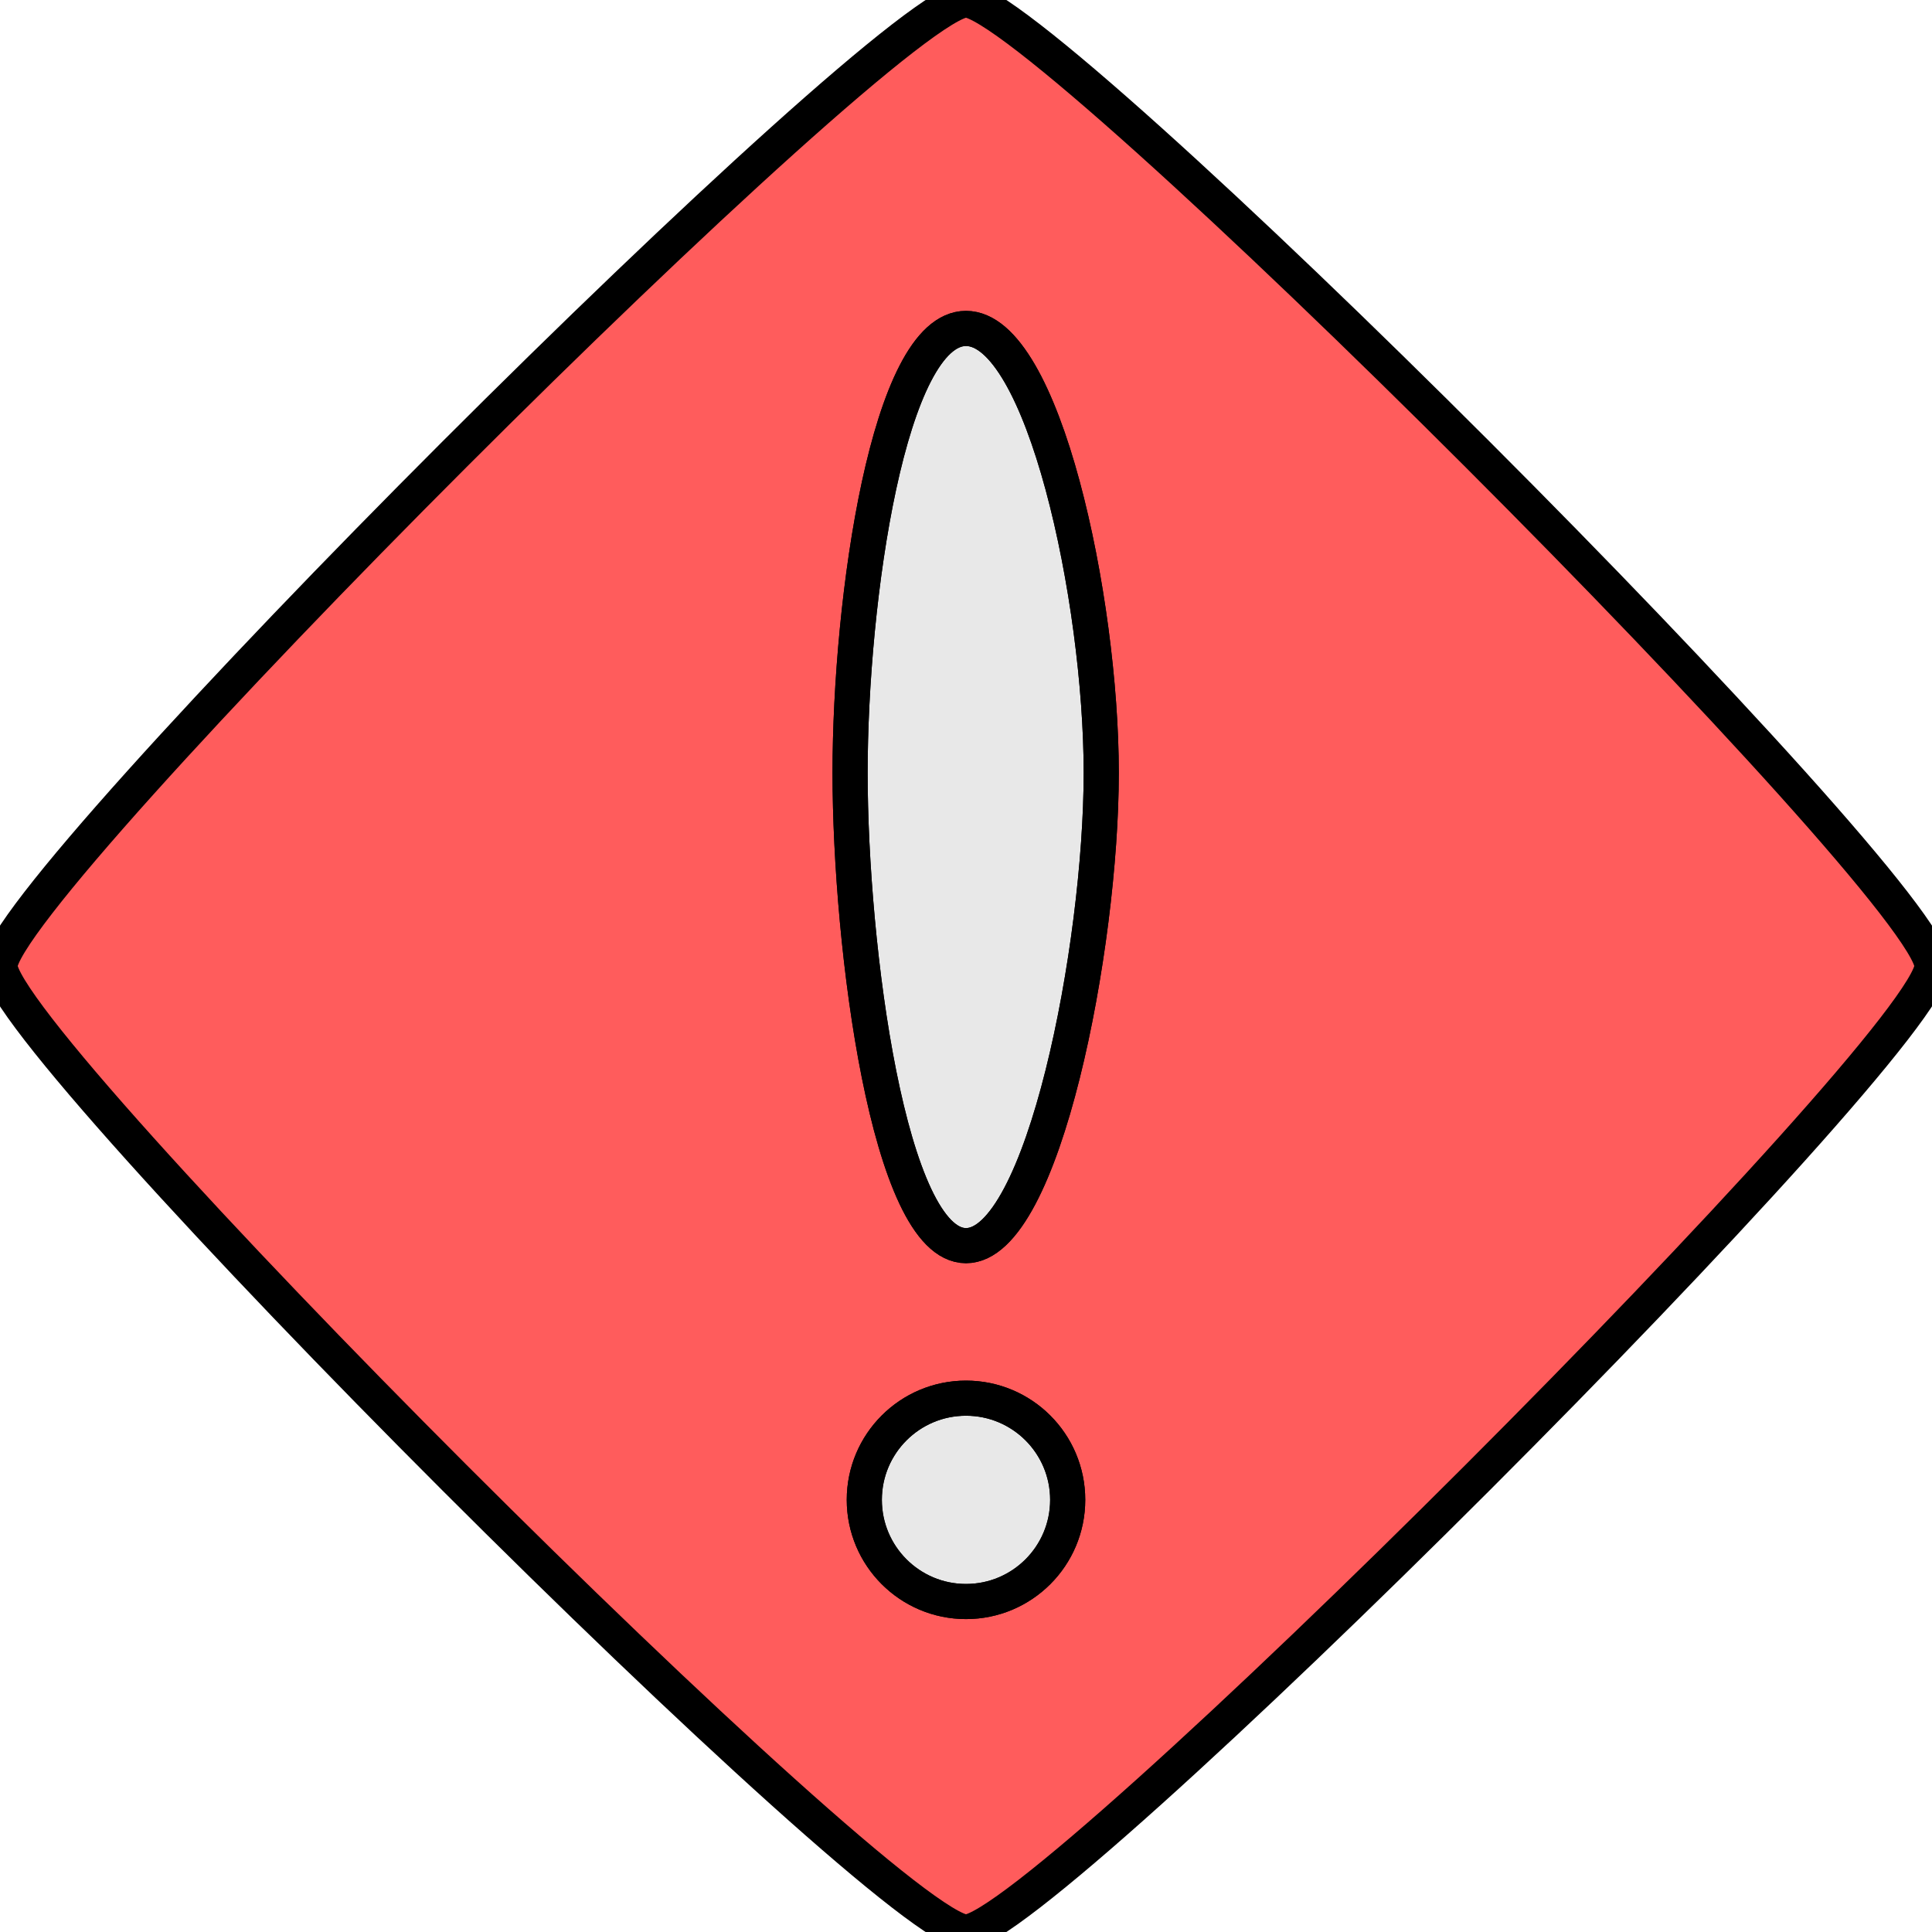 <svg width="55" height="55" viewBox="0 0 55 55" fill="none" xmlns="http://www.w3.org/2000/svg">
    <path
        d="M27.5 35.461C25.3 35.461 24.2 26.95 24.2 22C24.2 17.05 25.3 9.35 27.5 9.35C29.7 9.35 31.35 17.05 31.35 22C31.35 26.95 29.7 35.461 27.5 35.461Z"
        fill="#E8E8E8" />
    <path fill-rule="evenodd" clip-rule="evenodd"
        d="M27.5 0C29.671 0 55 25.329 55 27.5C55 29.671 29.671 55 27.5 55C25.329 55 0 29.671 0 27.5C0 25.329 25.329 0 27.5 0ZM24.605 42.697C24.605 44.296 25.901 45.592 27.5 45.592C29.099 45.592 30.395 44.296 30.395 42.697C30.395 41.099 29.099 39.803 27.5 39.803C25.901 39.803 24.605 41.099 24.605 42.697ZM24.2 22C24.2 26.95 25.3 35.461 27.5 35.461C29.7 35.461 31.35 26.95 31.35 22C31.35 17.05 29.7 9.35 27.5 9.35C25.3 9.35 24.2 17.05 24.2 22Z"
        fill="#FF5C5C" />
    <path
        d="M27.5 45.592C25.901 45.592 24.605 44.296 24.605 42.697C24.605 41.099 25.901 39.803 27.5 39.803C29.099 39.803 30.395 41.099 30.395 42.697C30.395 44.296 29.099 45.592 27.5 45.592Z"
        fill="#E8E8E8" />
    <path
        d="M27.5 35.461C25.3 35.461 24.2 26.95 24.2 22C24.2 17.05 25.3 9.35 27.5 9.35C29.7 9.35 31.35 17.05 31.35 22C31.35 26.95 29.7 35.461 27.5 35.461Z"
        stroke="black" />
    <path fill-rule="evenodd" clip-rule="evenodd"
        d="M27.5 0C29.671 0 55 25.329 55 27.5C55 29.671 29.671 55 27.5 55C25.329 55 0 29.671 0 27.5C0 25.329 25.329 0 27.5 0ZM24.605 42.697C24.605 44.296 25.901 45.592 27.5 45.592C29.099 45.592 30.395 44.296 30.395 42.697C30.395 41.099 29.099 39.803 27.5 39.803C25.901 39.803 24.605 41.099 24.605 42.697ZM24.2 22C24.2 26.95 25.3 35.461 27.5 35.461C29.7 35.461 31.35 26.95 31.35 22C31.35 17.05 29.7 9.35 27.5 9.35C25.3 9.35 24.2 17.05 24.2 22Z"
        stroke="black" />
    <path
        d="M27.5 45.592C25.901 45.592 24.605 44.296 24.605 42.697C24.605 41.099 25.901 39.803 27.5 39.803C29.099 39.803 30.395 41.099 30.395 42.697C30.395 44.296 29.099 45.592 27.5 45.592Z"
        stroke="black" />
</svg>
    